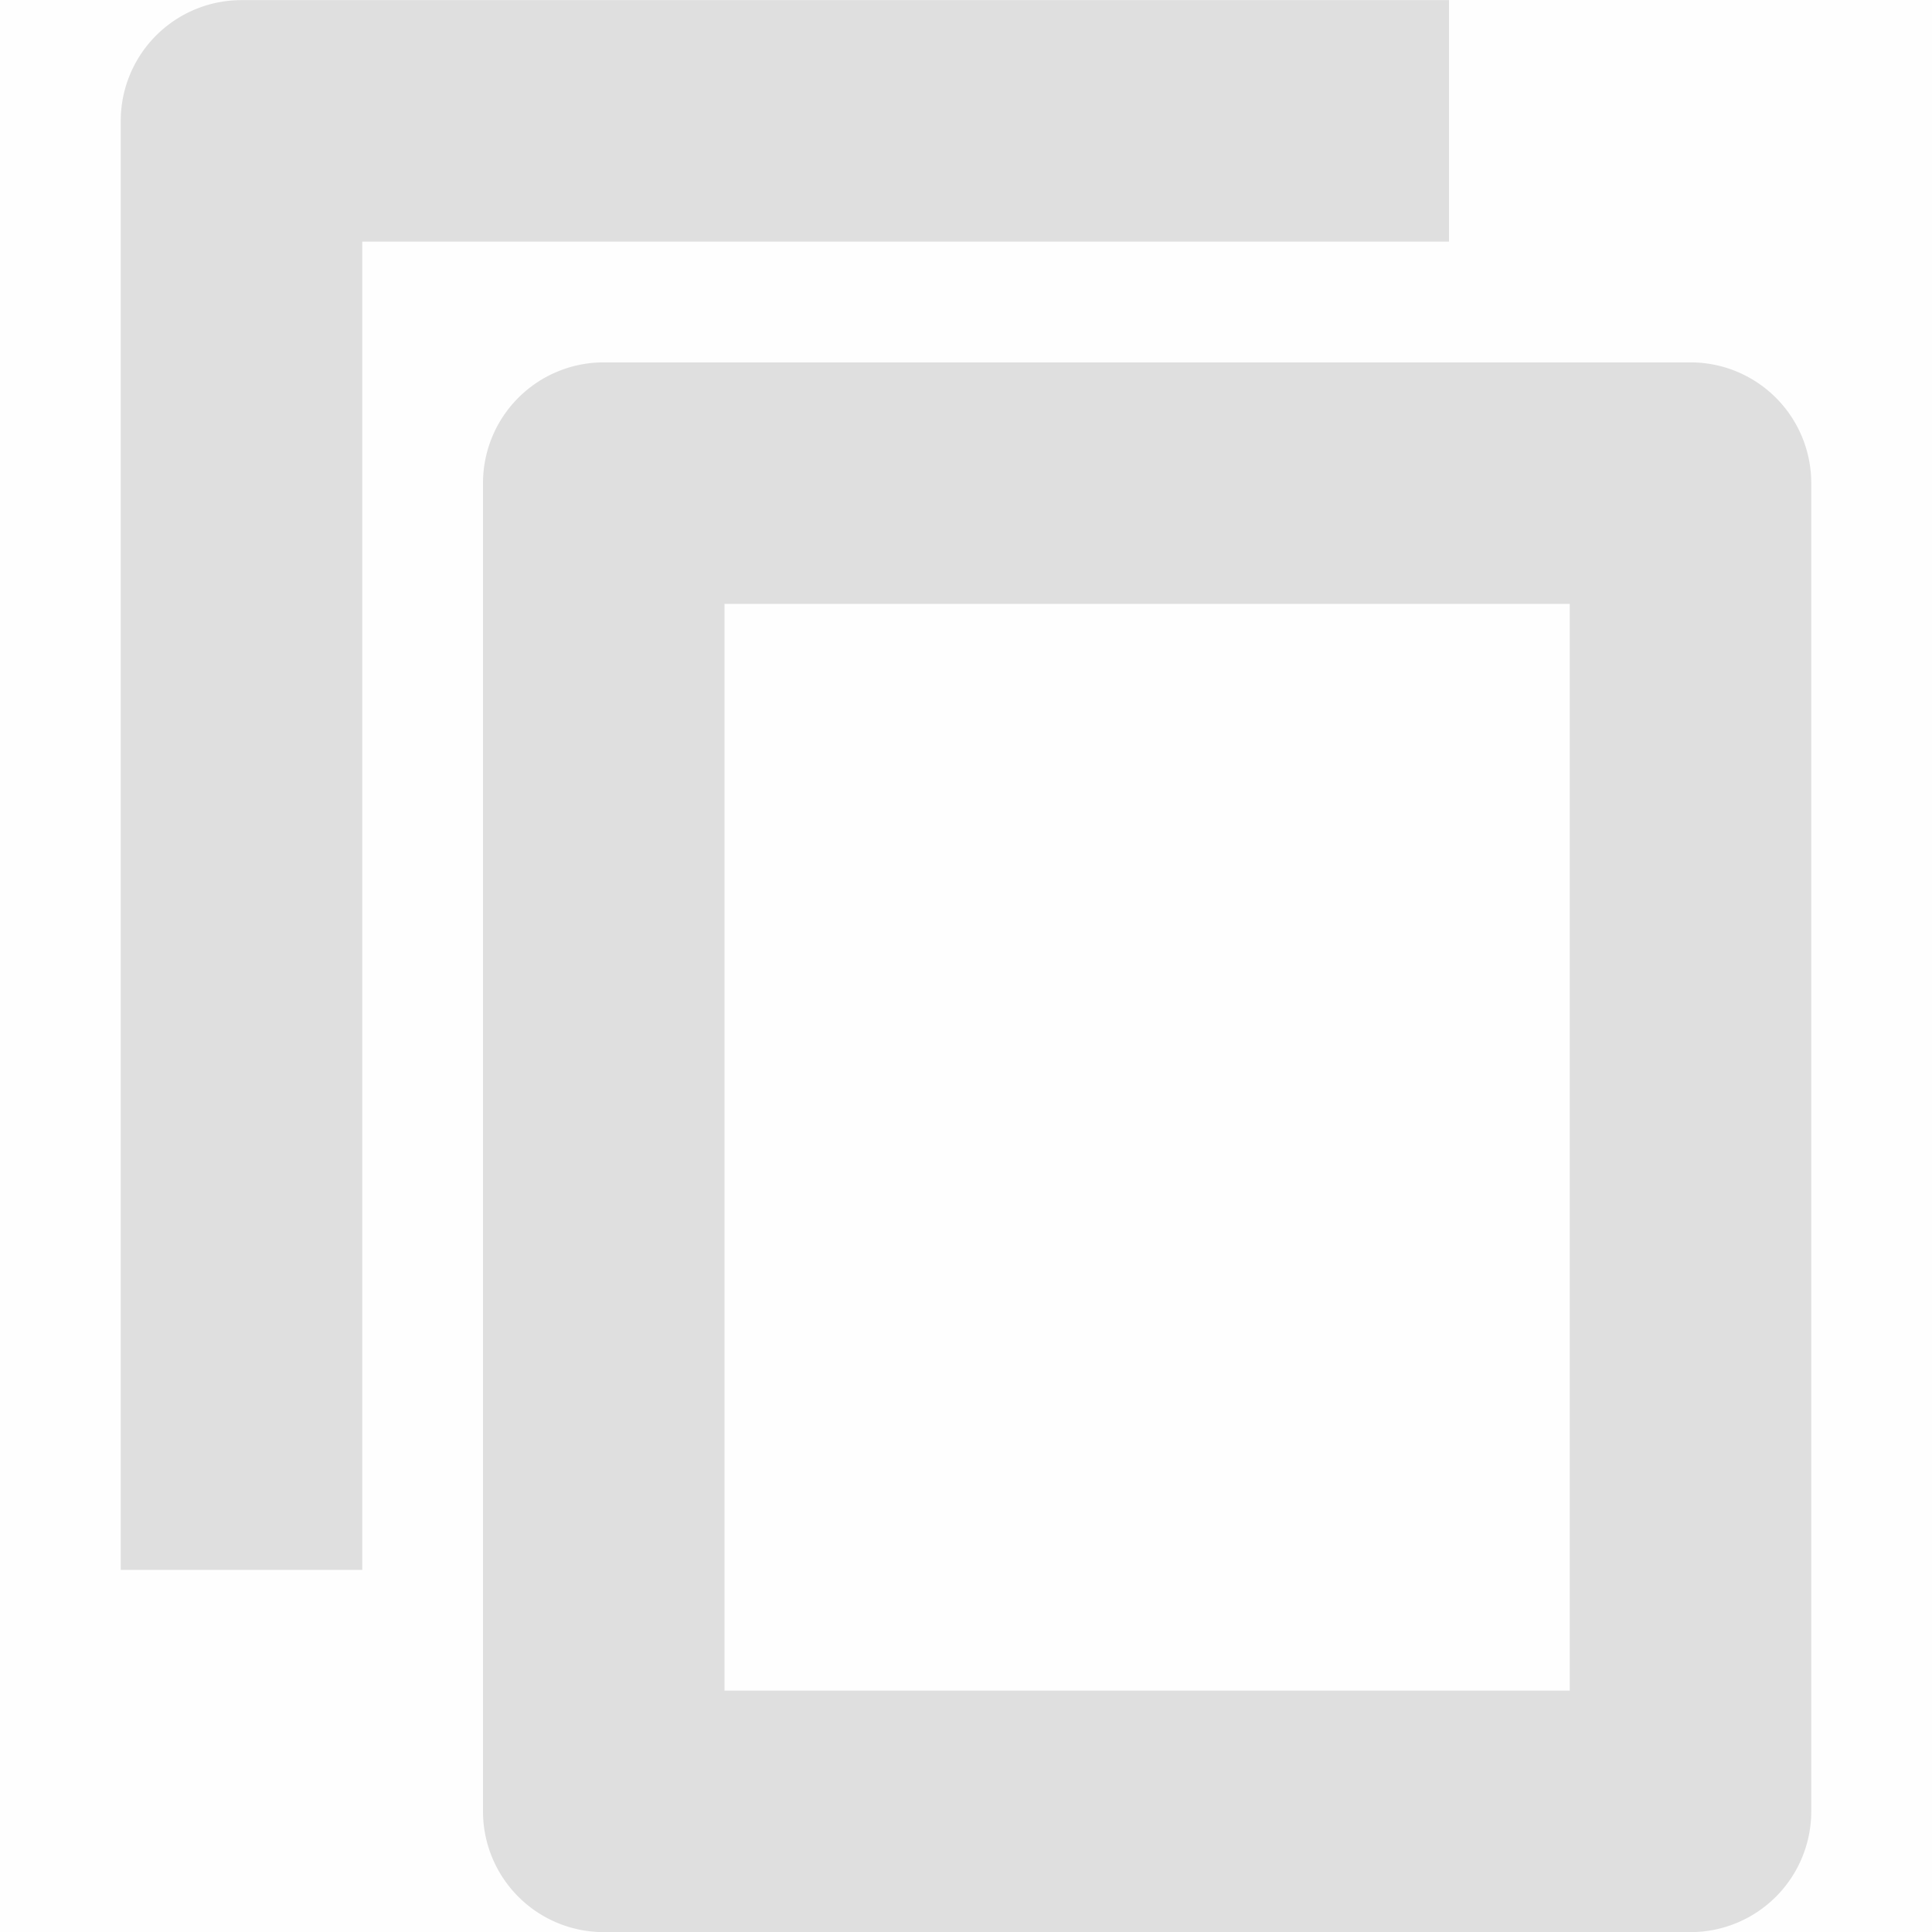 <svg viewBox='0 0 16 16.003' xmlns='http://www.w3.org/2000/svg'><path color='#bebebe' d='M16 .001H0v16h16z' fill='gray' fill-opacity='.01'/><path color='#000' d='M386 328a1 1 0 0 0-1 1v12h2v-11h9v-2z' fill='#dfdfdf' style='text-decoration-line:none;text-indent:0;text-transform:none' transform='translate(-384 -327.999)'/><path color='#000' d='M389 331a1 1 0 0 0-1 1v11a1 1 0 0 0 1 1h9a1 1 0 0 0 1-1v-11a1 1 0 0 0-1-1zm1 2h7v9h-7z' fill='#dfdfdf' style='text-decoration-line:none;text-indent:0;text-transform:none' transform='translate(-384 -327.999)'/></svg>
